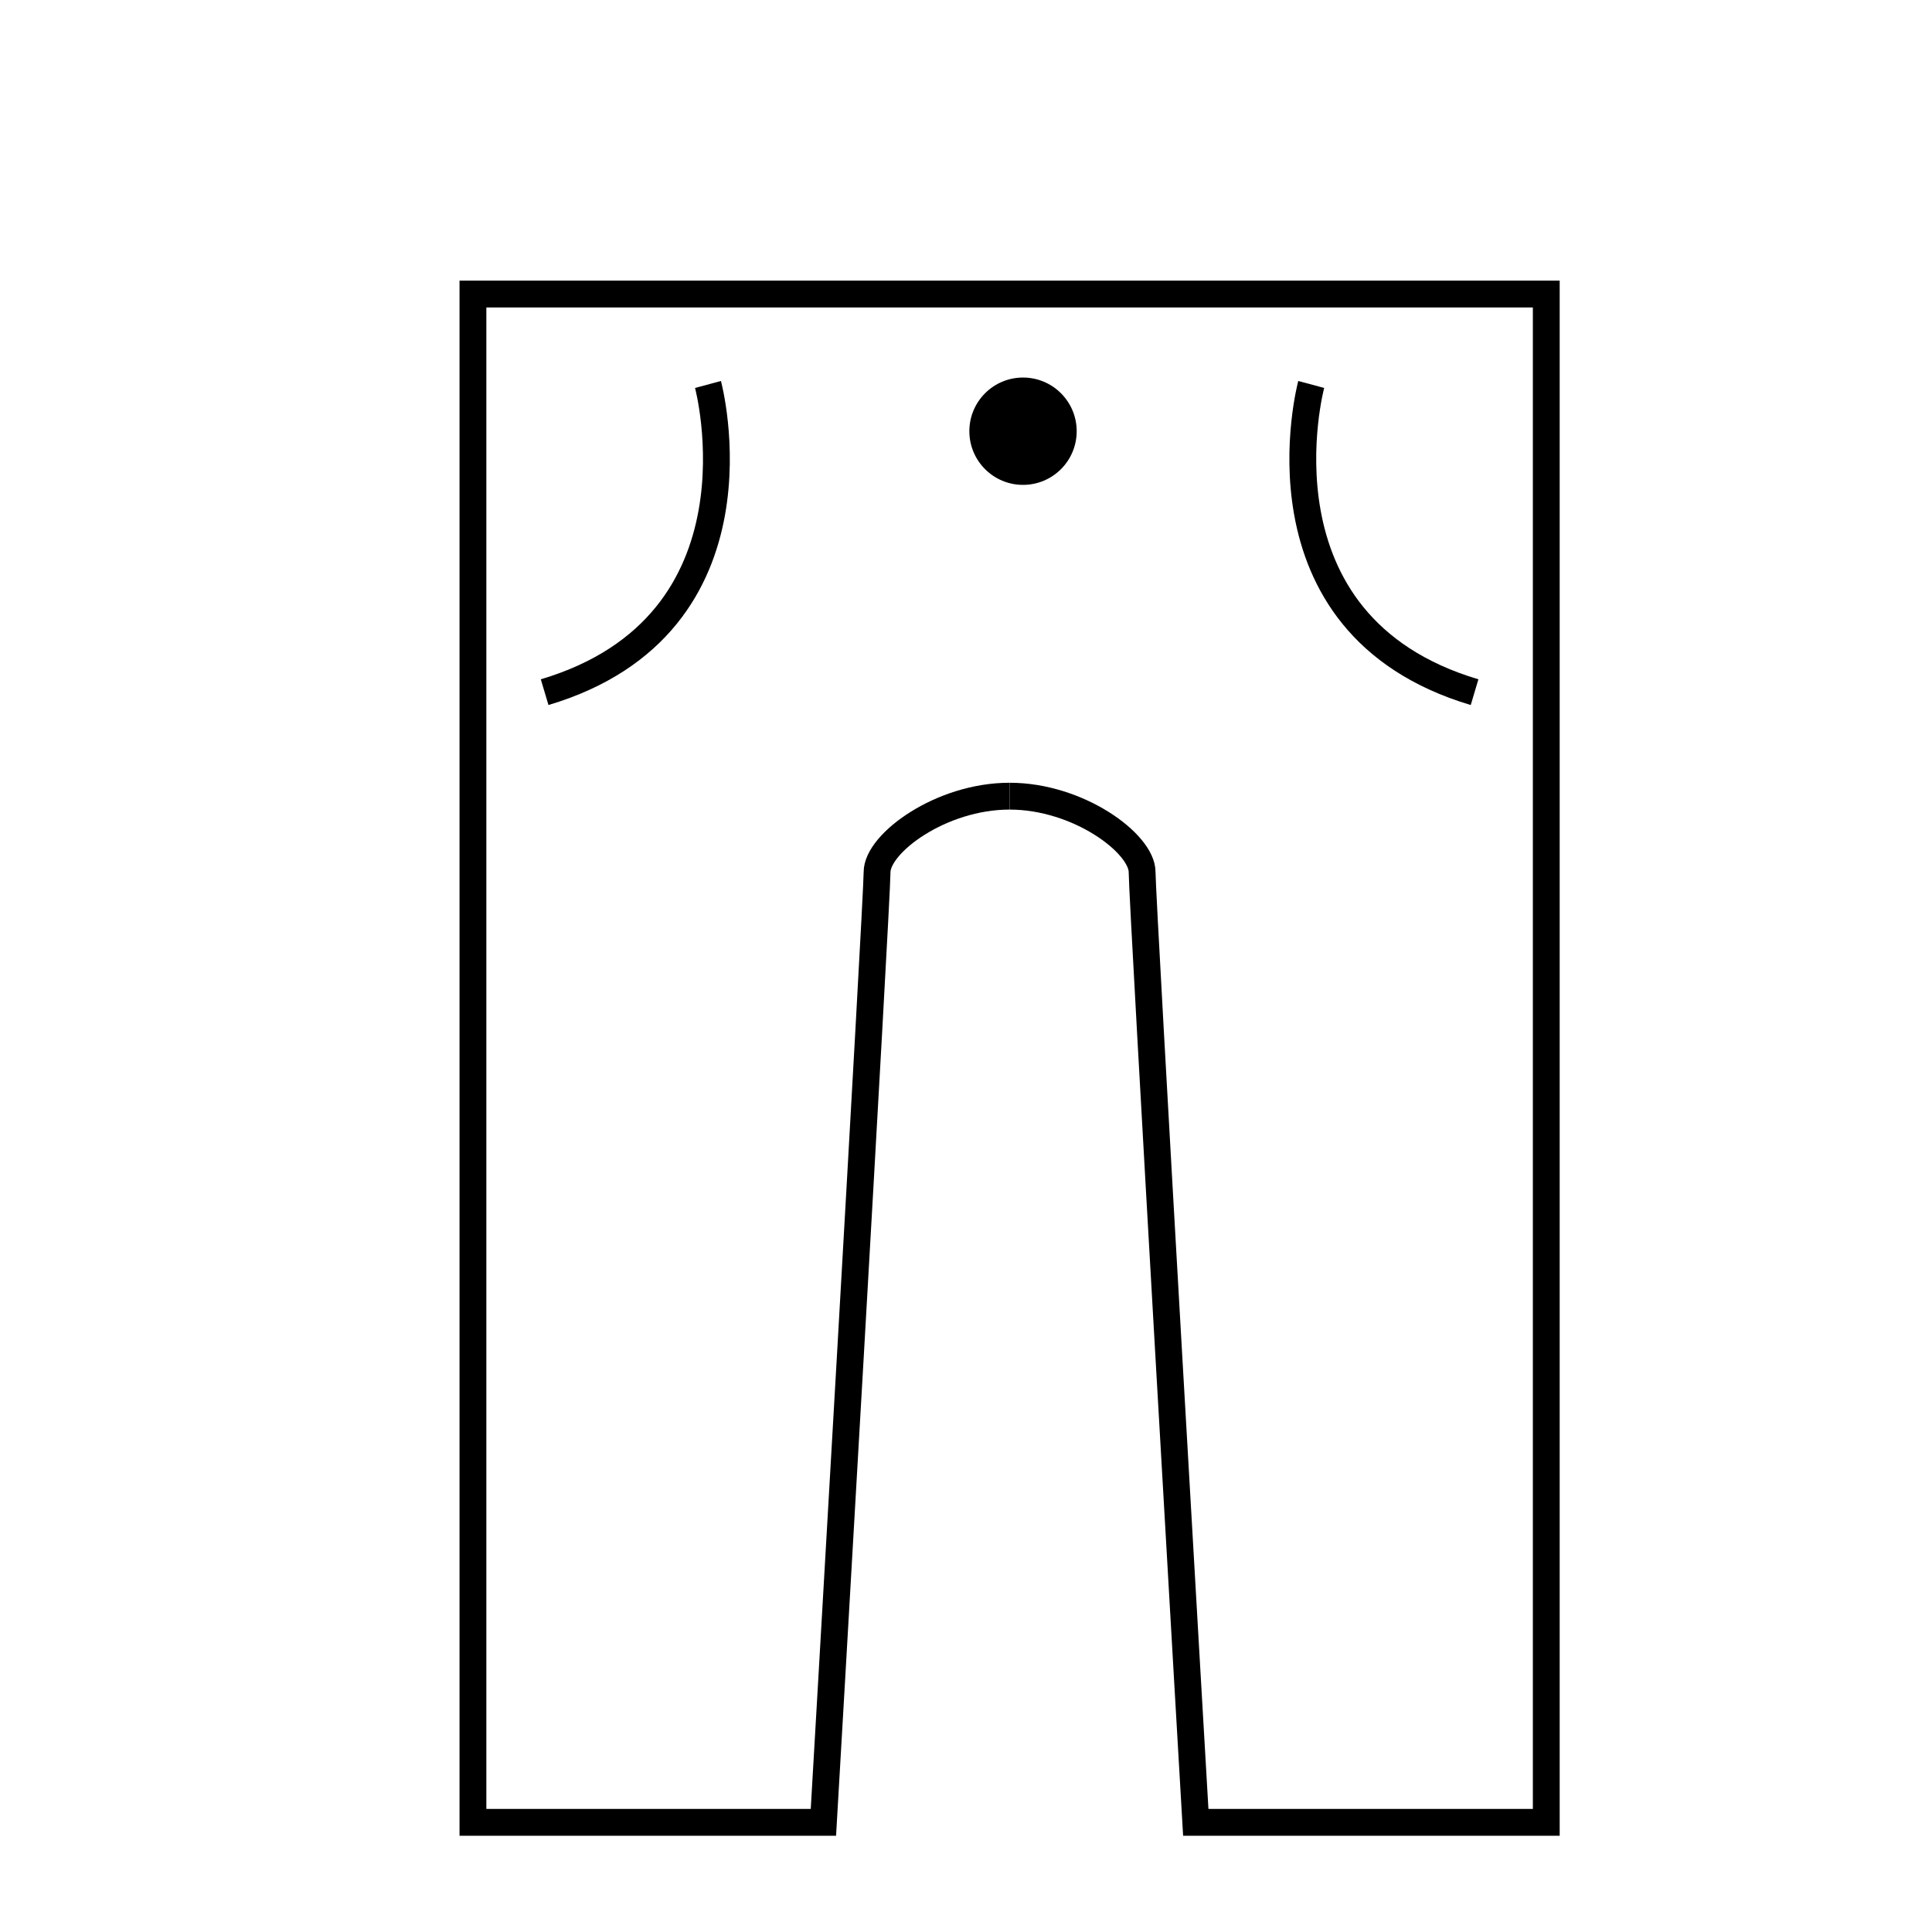 <svg id="emoji" viewBox="0 0 72 72" xmlns="http://www.w3.org/2000/svg" width="64" height="64">
  <g id="line">
    <path fill="none" stroke="#000000" strokeLinecap="round" strokeLinejoin="round" strokeMiterlimit="10" strokeWidth="2" d="M37.621,29.671c-2.56,0-4.935,1.76-4.935,2.829s-2,35.413-2,35.413H17.625V28.5V16v-5.042h20h20V16v12.5v39.413 H44.563c0,0-2-34.345-2-35.413s-2.374-2.829-4.935-2.829"/>
    <circle cx="38.125" cy="16.07" r="2" fill="#000000" stroke="none"/>
    <path fill="none" stroke="#000000" strokeLinecap="round" strokeLinejoin="round" strokeMiterlimit="10" strokeWidth="2" d="M48.865,14.328c0,0-2.403,8.938,6.088,11.467"/>
    <path fill="none" stroke="#000000" strokeLinecap="round" strokeLinejoin="round" strokeMiterlimit="10" strokeWidth="2" d="M26.385,14.328c0,0,2.403,8.938-6.088,11.467"/>
  </g>
</svg>

